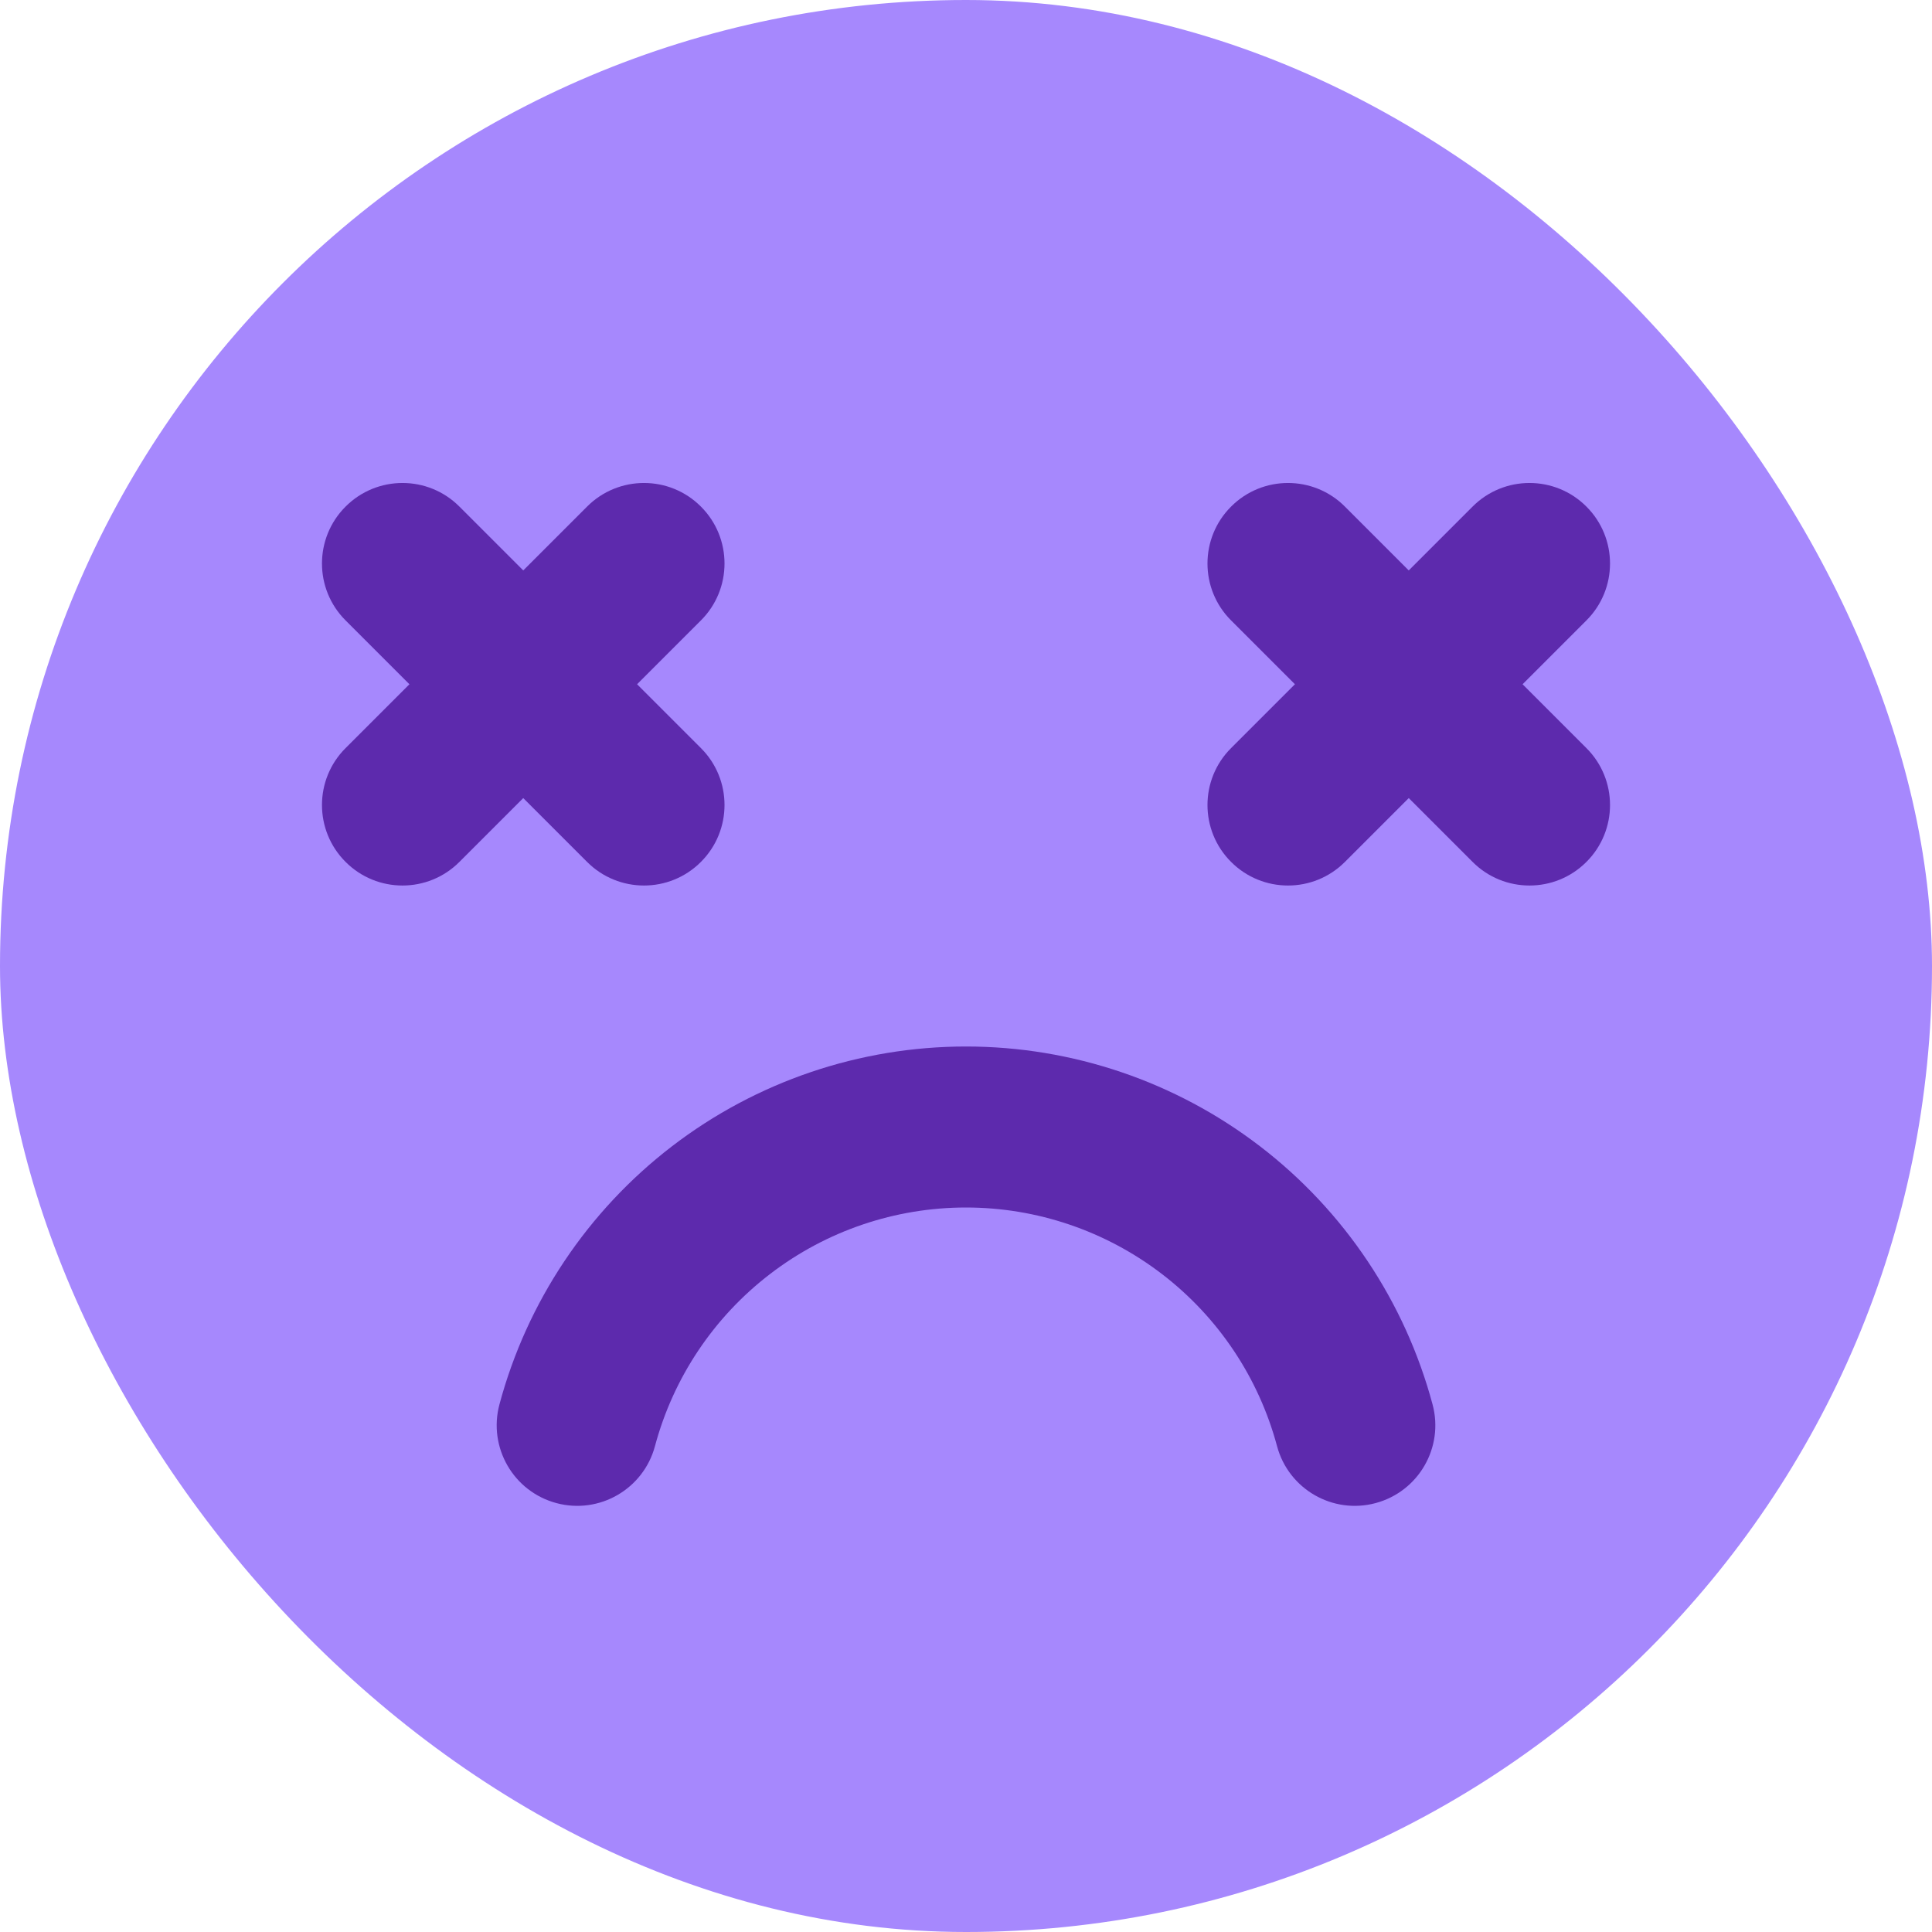 <svg width="24" height="24" viewBox="0 0 24 24" fill="none" xmlns="http://www.w3.org/2000/svg">
<rect width="24" height="24" rx="12" fill="#A688FD"/>
<path fill-rule="evenodd" clip-rule="evenodd" d="M15.293 6.293C15.683 5.902 16.317 5.902 16.707 6.293L19.707 9.293C20.098 9.683 20.098 10.317 19.707 10.707C19.317 11.098 18.683 11.098 18.293 10.707L15.293 7.707C14.902 7.317 14.902 6.683 15.293 6.293Z" fill="#5D2AAD"/>
<path fill-rule="evenodd" clip-rule="evenodd" d="M19.707 6.293C20.098 6.683 20.098 7.317 19.707 7.707L16.707 10.707C16.317 11.098 15.683 11.098 15.293 10.707C14.902 10.317 14.902 9.683 15.293 9.293L18.293 6.293C18.683 5.902 19.317 5.902 19.707 6.293Z" fill="#5D2AAD"/>
<path fill-rule="evenodd" clip-rule="evenodd" d="M4.293 6.293C4.683 5.902 5.317 5.902 5.707 6.293L8.707 9.293C9.098 9.683 9.098 10.317 8.707 10.707C8.317 11.098 7.683 11.098 7.293 10.707L4.293 7.707C3.902 7.317 3.902 6.683 4.293 6.293Z" fill="#5D2AAD"/>
<path fill-rule="evenodd" clip-rule="evenodd" d="M8.707 6.293C9.098 6.683 9.098 7.317 8.707 7.707L5.707 10.707C5.317 11.098 4.683 11.098 4.293 10.707C3.902 10.317 3.902 9.683 4.293 9.293L7.293 6.293C7.683 5.902 8.317 5.902 8.707 6.293Z" fill="#5D2AAD"/>
<path fill-rule="evenodd" clip-rule="evenodd" d="M8.347 14.24C9.395 13.436 10.679 13 12 13C13.321 13 14.605 13.436 15.653 14.24C16.701 15.044 17.454 16.171 17.796 17.447C17.939 17.981 17.622 18.529 17.088 18.672C16.555 18.815 16.007 18.498 15.864 17.965C15.636 17.114 15.134 16.363 14.435 15.827C13.736 15.291 12.881 15 12 15C11.12 15 10.264 15.29 9.565 15.827C8.866 16.363 8.364 17.114 8.136 17.965C7.993 18.498 7.445 18.815 6.912 18.672C6.378 18.529 6.062 17.981 6.204 17.447C6.546 16.171 7.3 15.044 8.347 14.24Z" fill="#5D2AAD"/>
</svg>
